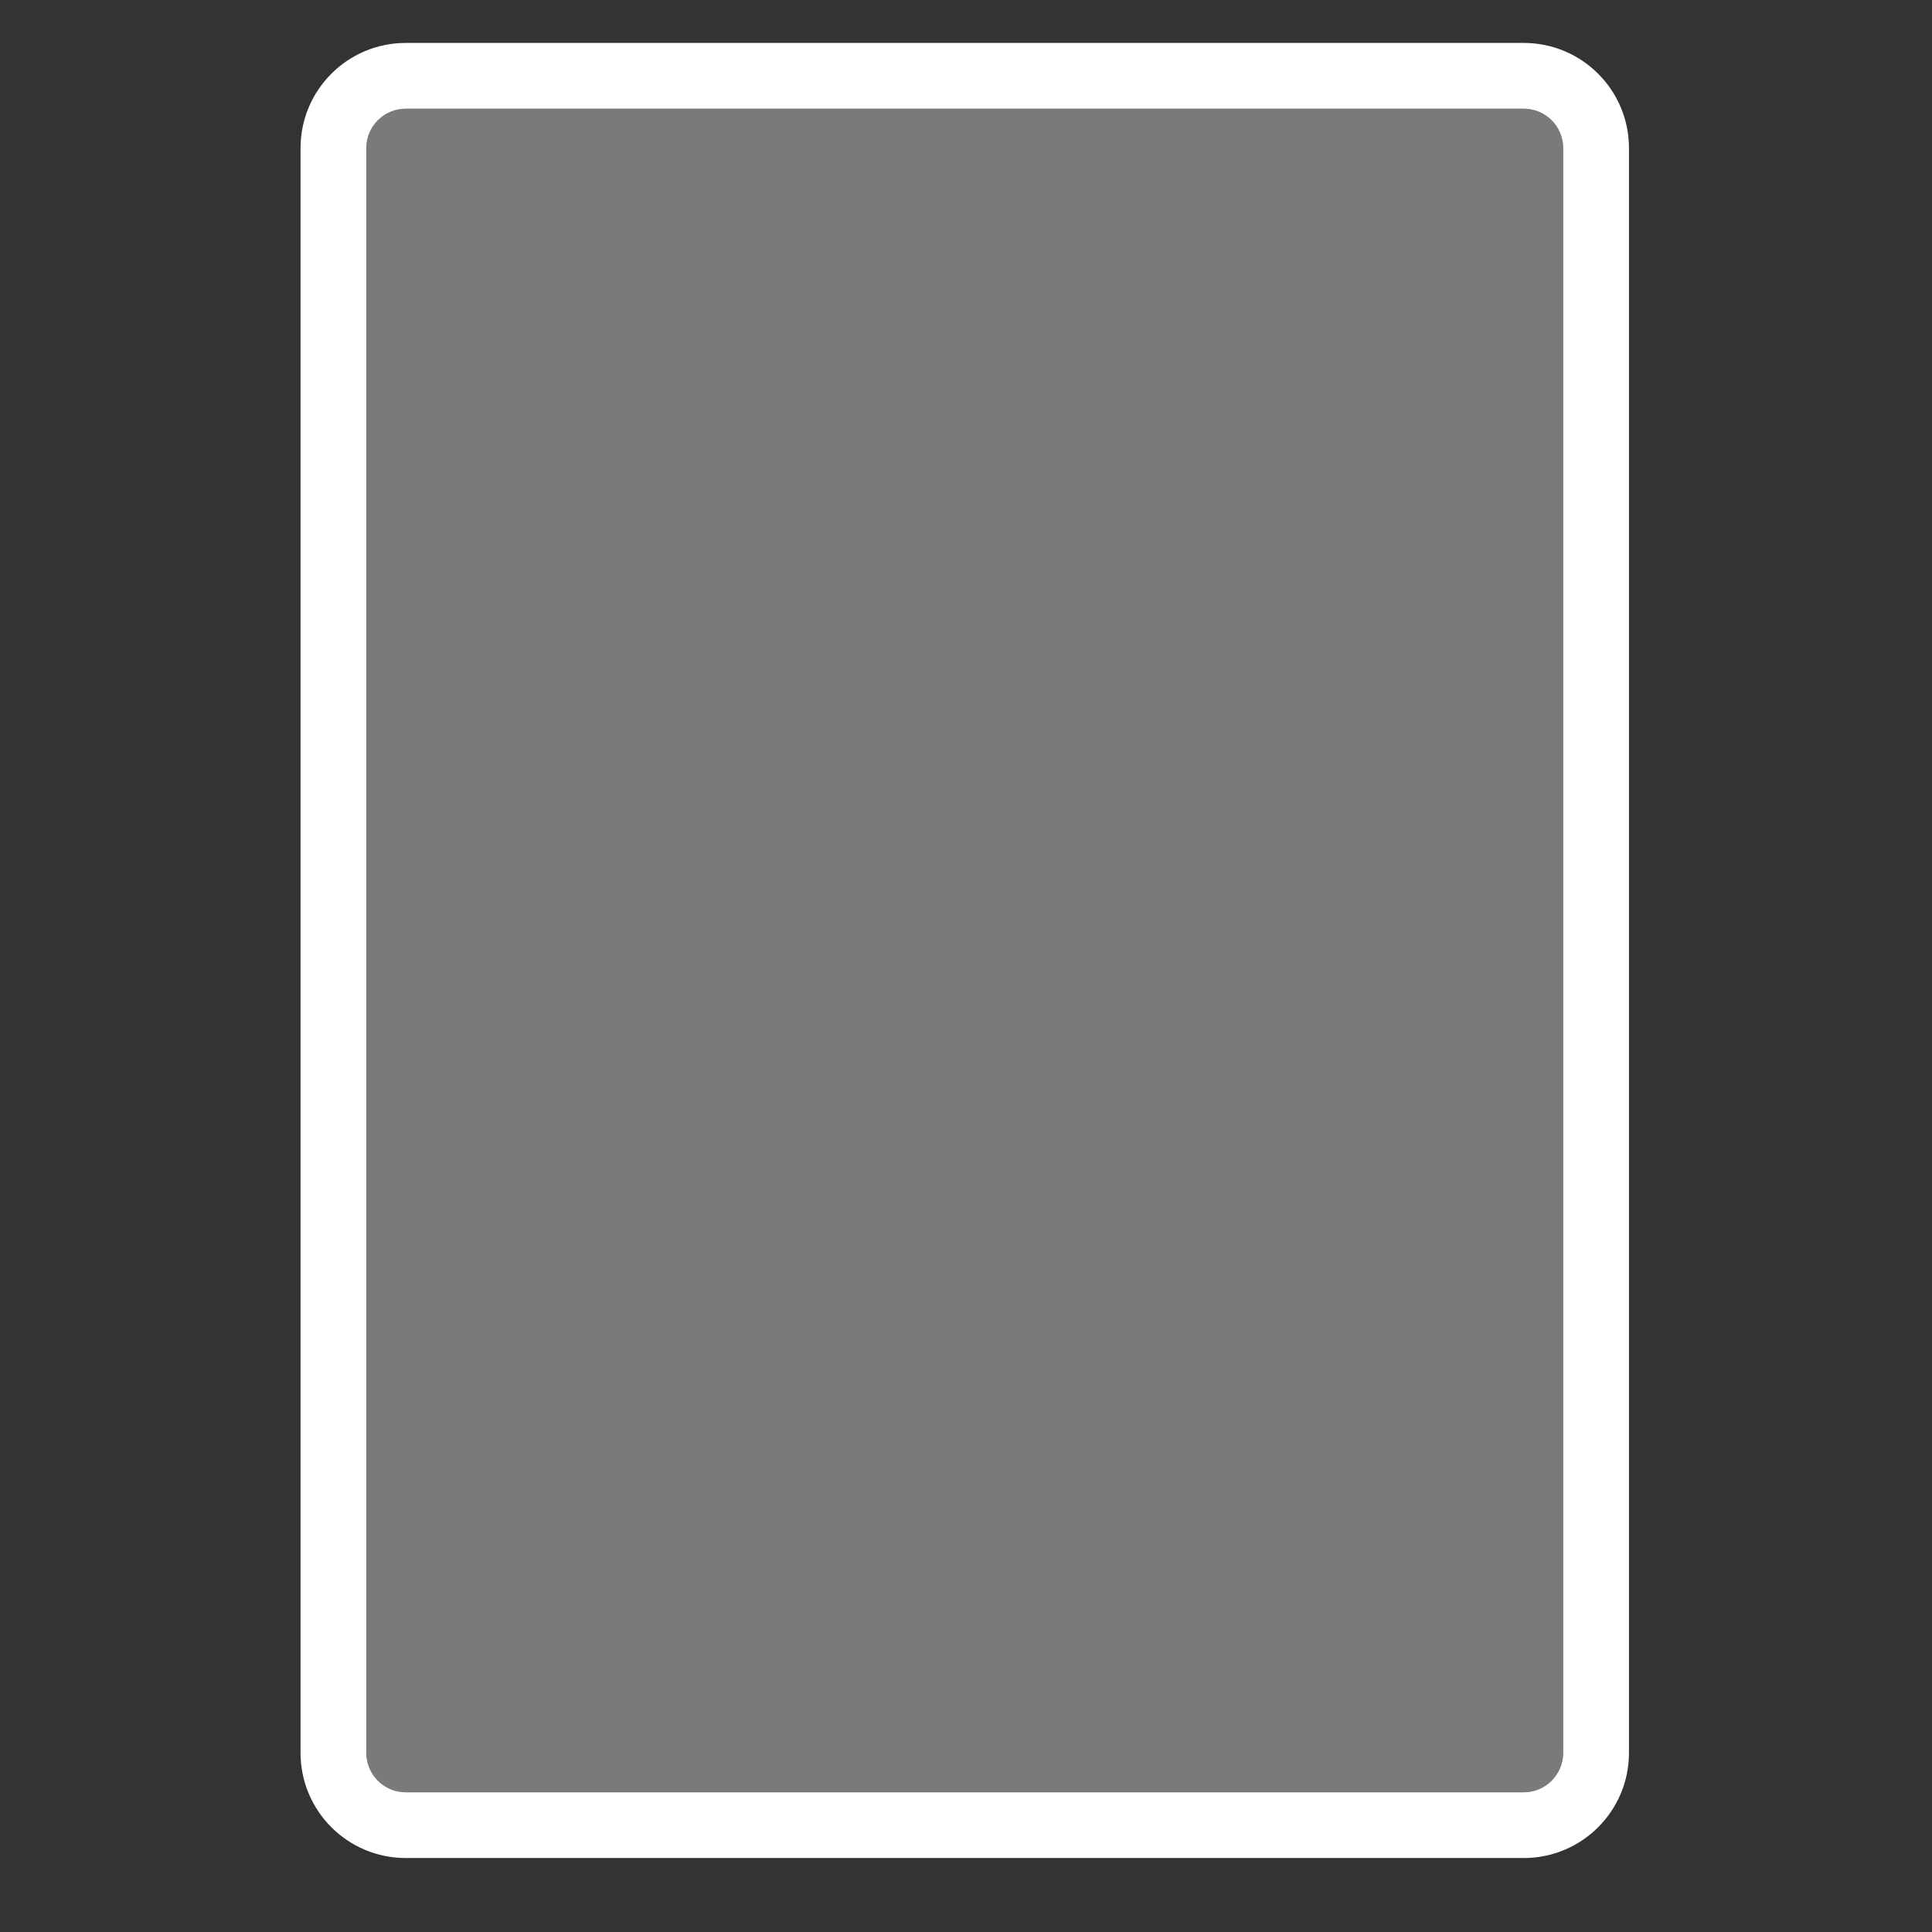 <?xml version="1.0" encoding="UTF-8"?>
<svg width="45px" height="45px" viewBox="0 0 45 45" version="1.1" xmlns="http://www.w3.org/2000/svg" xmlns:xlink="http://www.w3.org/1999/xlink">
    <rect x="0" y="0" width="45" height="45" fill="#333333" stroke="none"/>
    <!-- Generator: Sketch 55.1 (78136) - https://sketchapp.com -->
    <title>icon / device / ipad</title>
    <desc>Created with Sketch.</desc>
    <g id="icon-/-device-/-ipad" stroke="none" stroke-width="1" fill="none" fill-rule="evenodd">
        <path d="M9.451,1 L35.491,1 C36.845,1 37.942,2.097 37.942,3.451 L37.942,40.826 C37.942,42.18 36.845,43.277 35.491,43.277 L9.451,43.277 C8.097,43.277 7,42.18 7,40.826 L7,3.451 C7,2.097 8.097,1 9.451,1 Z M9.451,2.532 C8.943,2.532 8.532,2.943 8.532,3.451 L8.532,40.826 C8.532,41.334 8.943,41.746 9.451,41.746 L35.491,41.746 C35.999,41.746 36.41,41.334 36.41,40.826 L36.41,3.451 C36.41,2.943 35.999,2.532 35.491,2.532 L9.451,2.532 Z" id="Combined-Shape" fill="#FFFFFF" fill-rule="nonzero"></path>
        <path d="M9.451,2.532 C8.943,2.532 8.532,2.943 8.532,3.451 L8.532,40.826 C8.532,41.334 8.943,41.746 9.451,41.746 L35.491,41.746 C35.999,41.746 36.41,41.334 36.41,40.826 L36.41,3.451 C36.41,2.943 35.999,2.532 35.491,2.532 L9.451,2.532 Z" id="Rectangle-Copy-3-path" fill-opacity="0.35" fill="#FFFFFF" fill-rule="nonzero"></path>
    </g>
</svg>